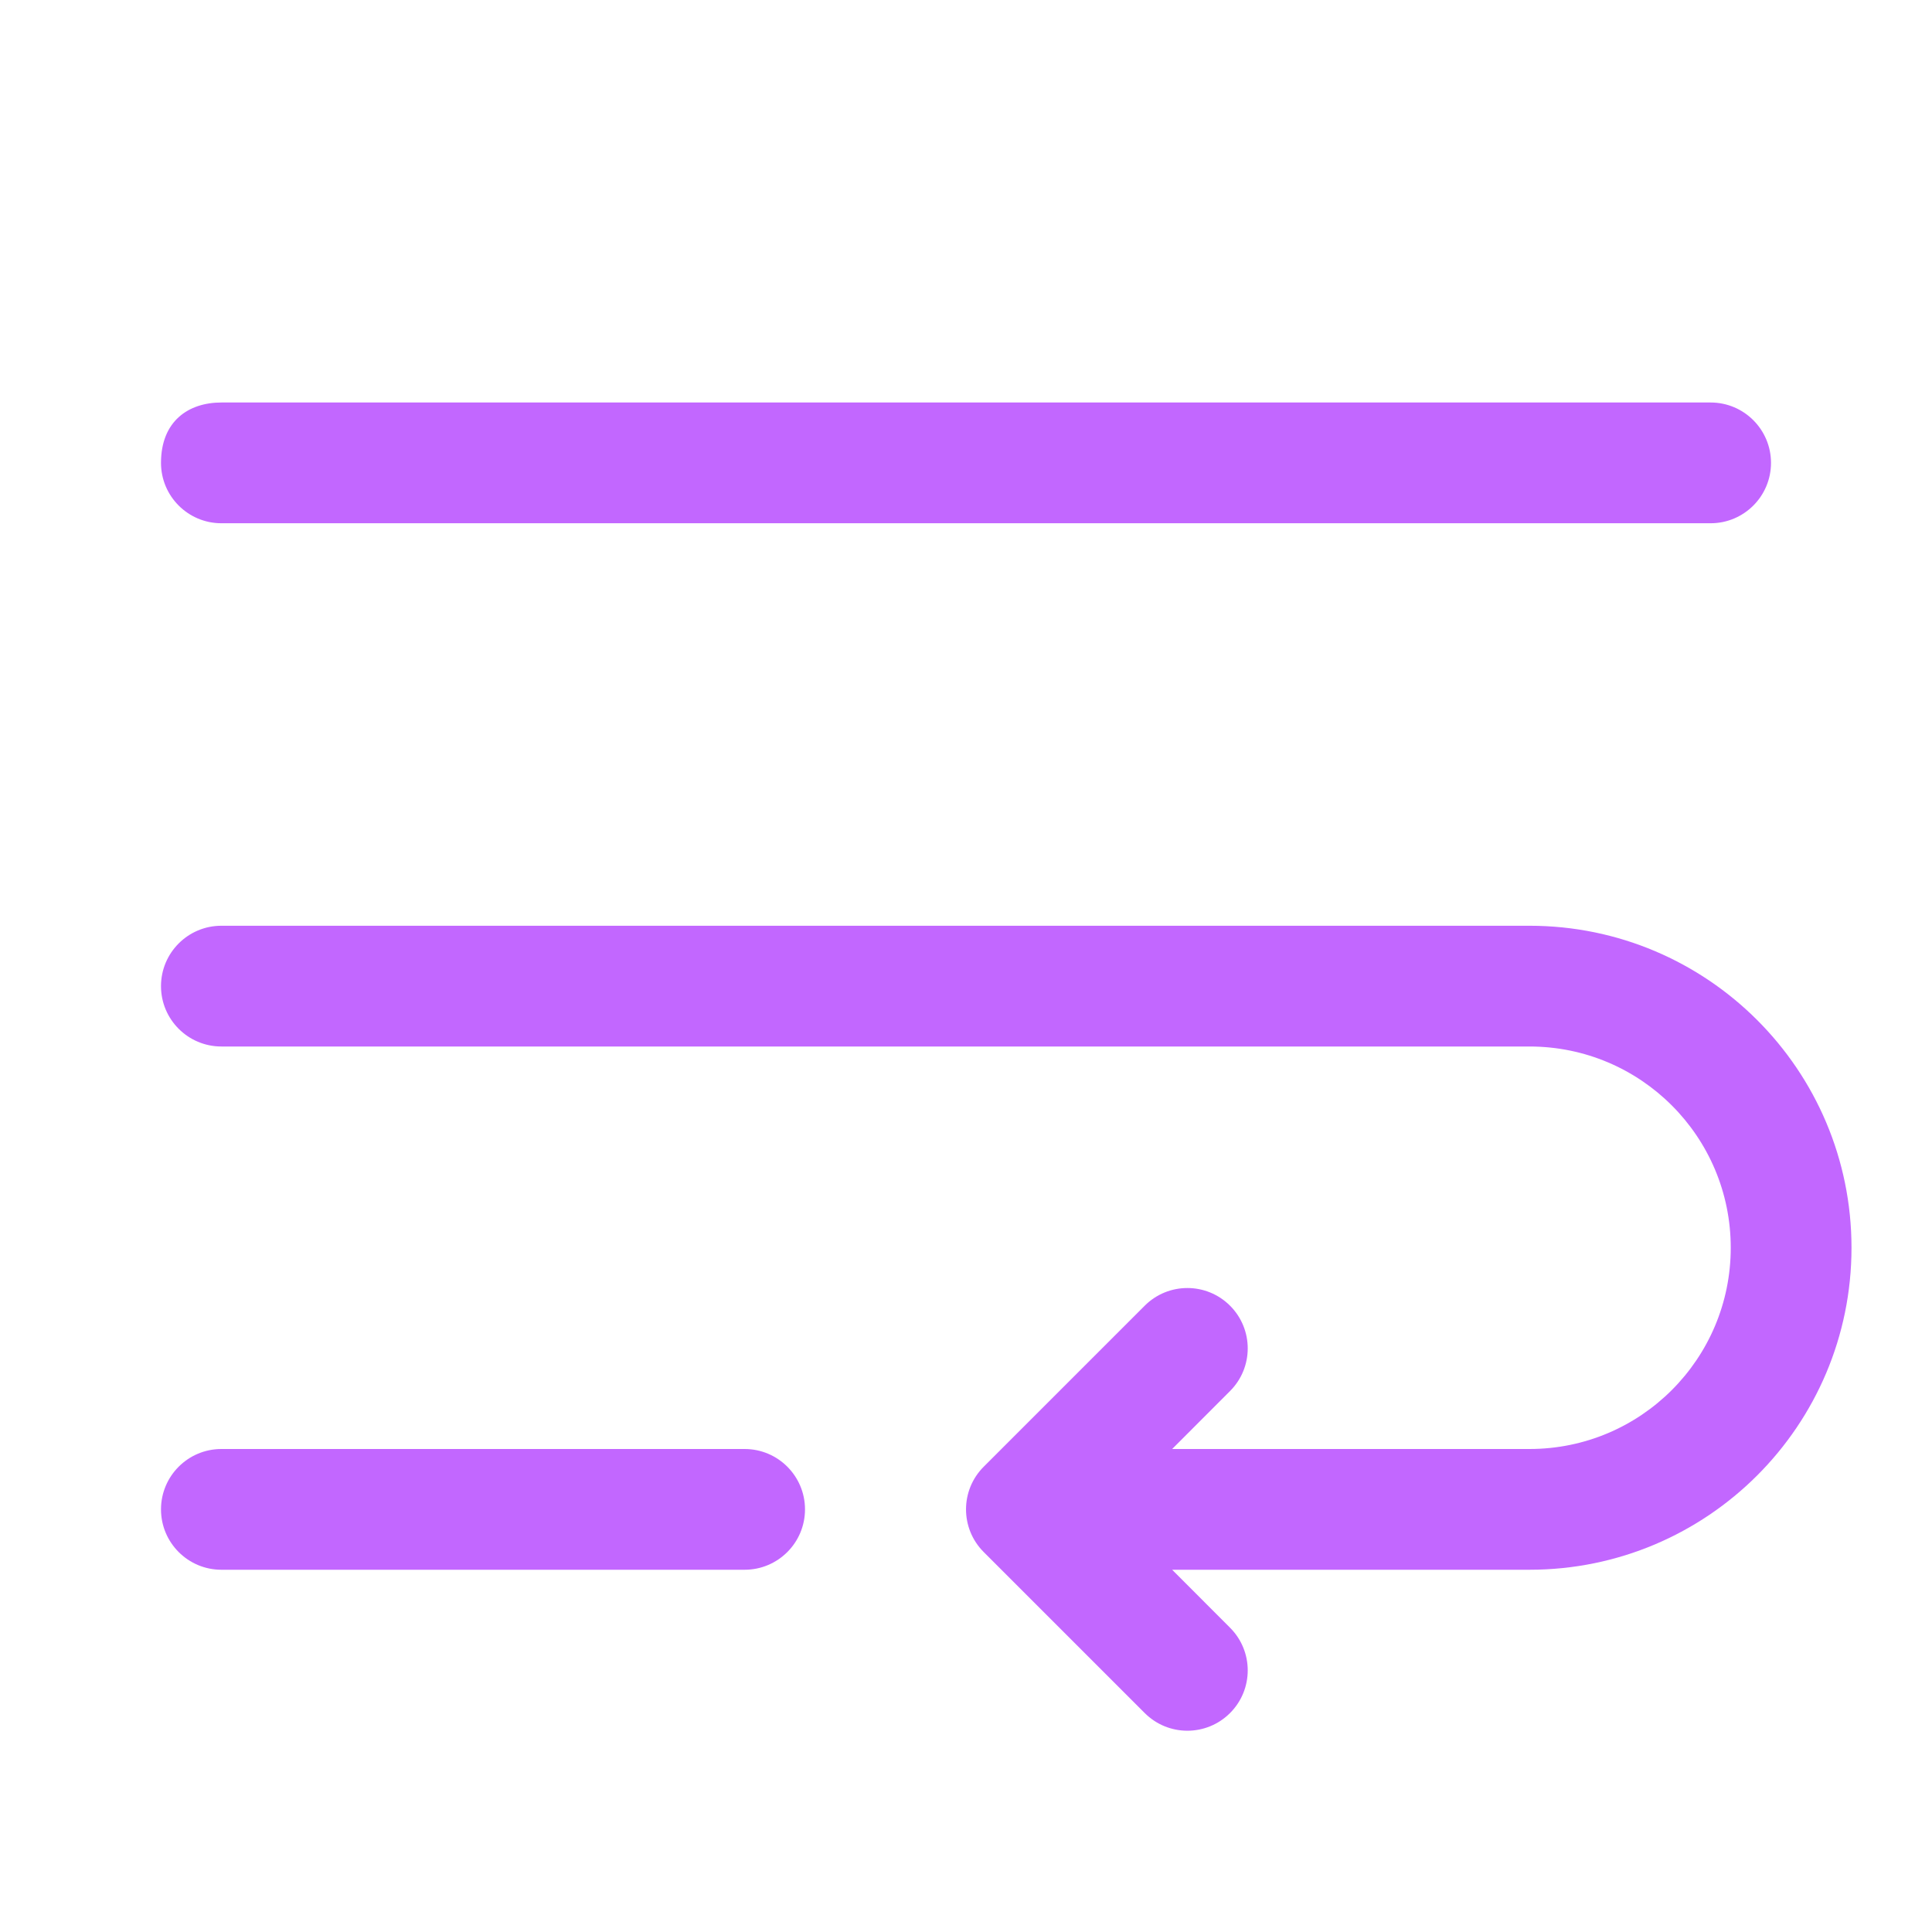 <?xml version="1.0" encoding="utf-8"?>
<svg width="40px" height="40px" viewBox="0 0 24 24" fill="none" xmlns="http://www.w3.org/2000/svg">
<path d="M2.75 5C2.336 5 2 5.236 2 5.75C2 6.164 2.336 6.5 2.75 6.5H21.25C21.664 6.5 22 6.164 22 5.75C22 5.336 21.664 5 21.25 5H2.75Z" fill="#C267FF"/>
<path d="M2.75 11.5C2.336 11.5 2 11.836 2 12.25C2 12.664 2.336 13 2.75 13H19C20.381 13 21.5 14.119 21.5 15.5C21.5 16.881 20.381 18 19 18H14.561L15.28 17.28C15.573 16.987 15.573 16.513 15.28 16.22C14.987 15.927 14.513 15.927 14.22 16.22L12.22 18.22C11.927 18.513 11.927 18.987 12.22 19.28L14.22 21.28C14.513 21.573 14.987 21.573 15.28 21.28C15.573 20.987 15.573 20.513 15.28 20.22L14.561 19.5H19C21.209 19.5 23 17.709 23 15.5C23 13.291 21.209 11.5 19 11.5H2.75Z" fill="#C267FF"/>
<path d="M2 18.75C2 18.336 2.336 18 2.75 18H9.25C9.664 18 10 18.336 10 18.75C10 19.164 9.664 19.5 9.25 19.5H2.75C2.336 19.5 2 19.164 2 18.75Z" fill="#C267FF"/>
</svg>